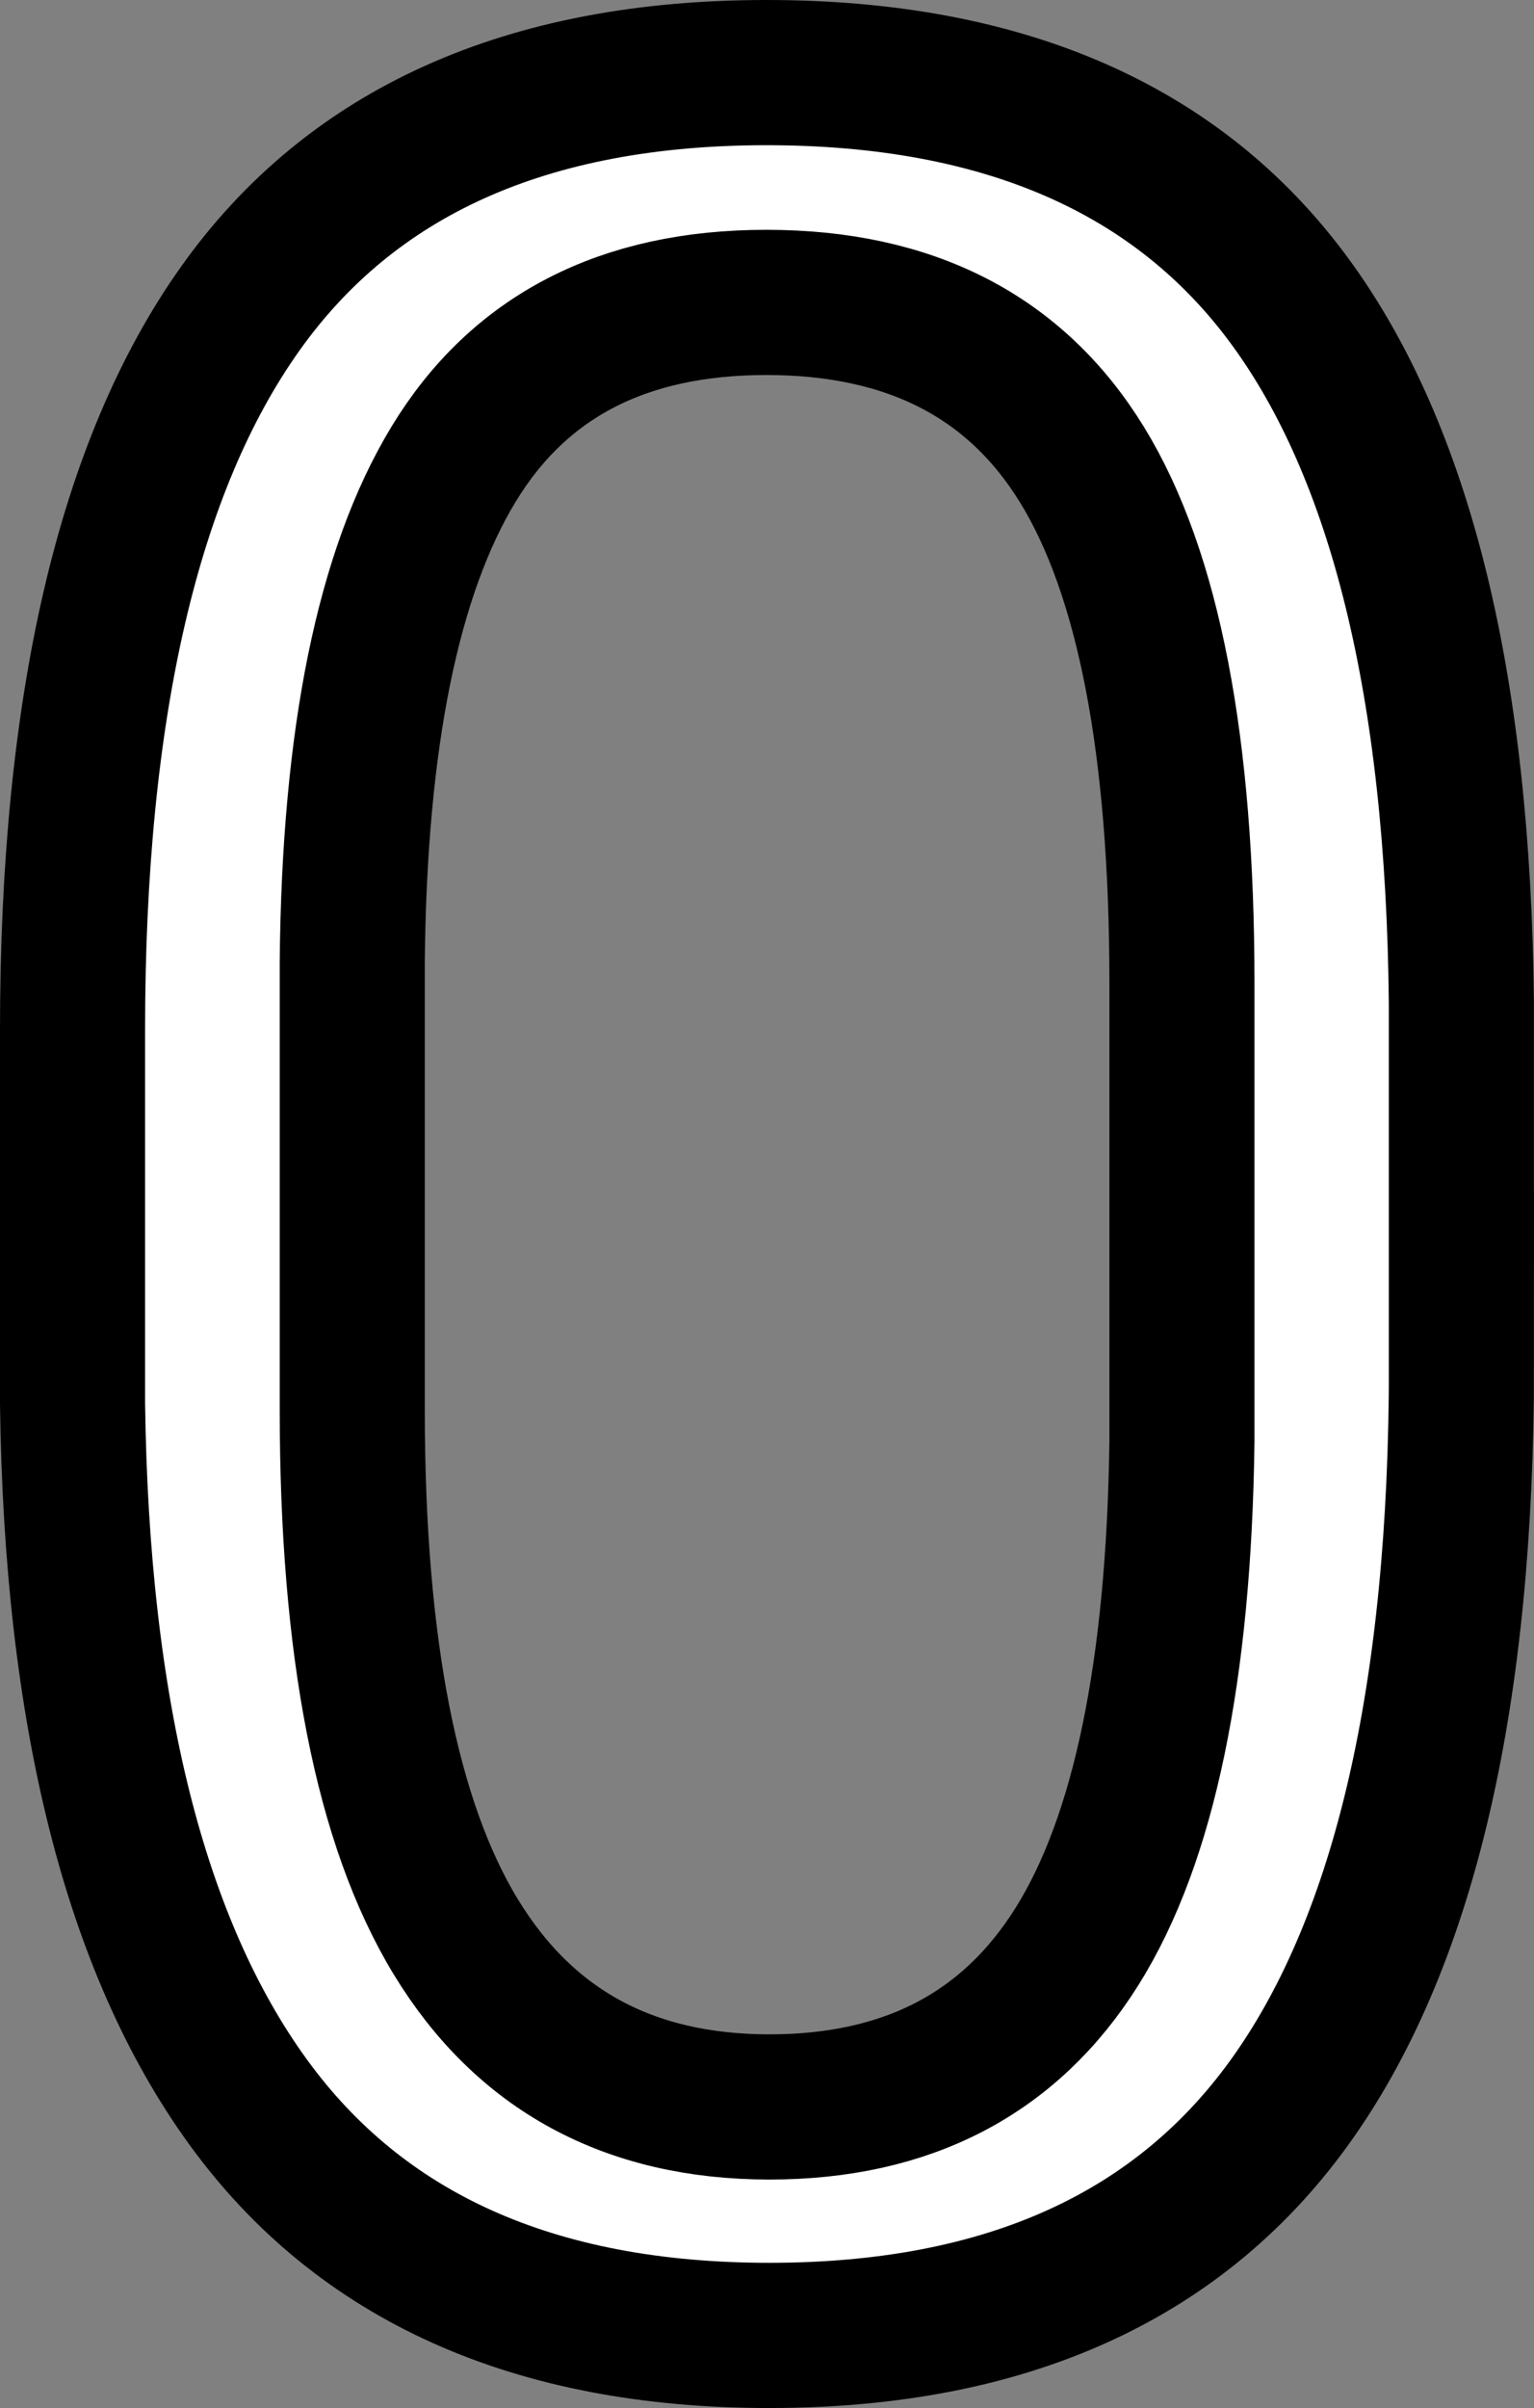 <svg version="1.1" xmlns="http://www.w3.org/2000/svg" xmlns:xlink="http://www.w3.org/1999/xlink" width="15.86" height="24.875" viewBox="0,0,15.86,24.875"><rect x="0" y="0" width="15.86" height="24.875" fill="#808080" stroke="none"/><g transform="translate(-232.546,-164.688)"><g data-paper-data="{&quot;isPaintingLayer&quot;:true}" fill="#ffffff" fill-rule="nonzero" stroke="#000000" stroke-width="1.5" stroke-linecap="butt" stroke-linejoin="miter" stroke-miterlimit="10" stroke-dasharray="" stroke-dashoffset="0" style="mix-blend-mode: normal"><path d="M247.656,178.797c0,3.385 -0.578,5.901 -1.734,7.547c-1.156,1.646 -2.963,2.469 -5.422,2.469c-2.427,0 -4.224,-0.805 -5.391,-2.414c-1.167,-1.609 -1.771,-4.013 -1.813,-7.211v-3.859c0,-3.344 0.578,-5.828 1.734,-7.453c1.156,-1.625 2.969,-2.437 5.438,-2.438c2.448,0 4.25,0.784 5.406,2.352c1.156,1.568 1.75,3.987 1.781,7.258v3.75zM244.766,174.844c0,-2.448 -0.344,-4.232 -1.031,-5.352c-0.687,-1.12 -1.776,-1.68 -3.266,-1.68c-1.479,0 -2.557,0.557 -3.234,1.672c-0.677,1.115 -1.026,2.828 -1.047,5.141v4.625c0,2.459 0.357,4.274 1.07,5.445c0.713,1.171 1.794,1.757 3.242,1.758c1.427,0 2.487,-0.552 3.18,-1.656c0.693,-1.104 1.055,-2.844 1.086,-5.219z"/></g></g></svg>